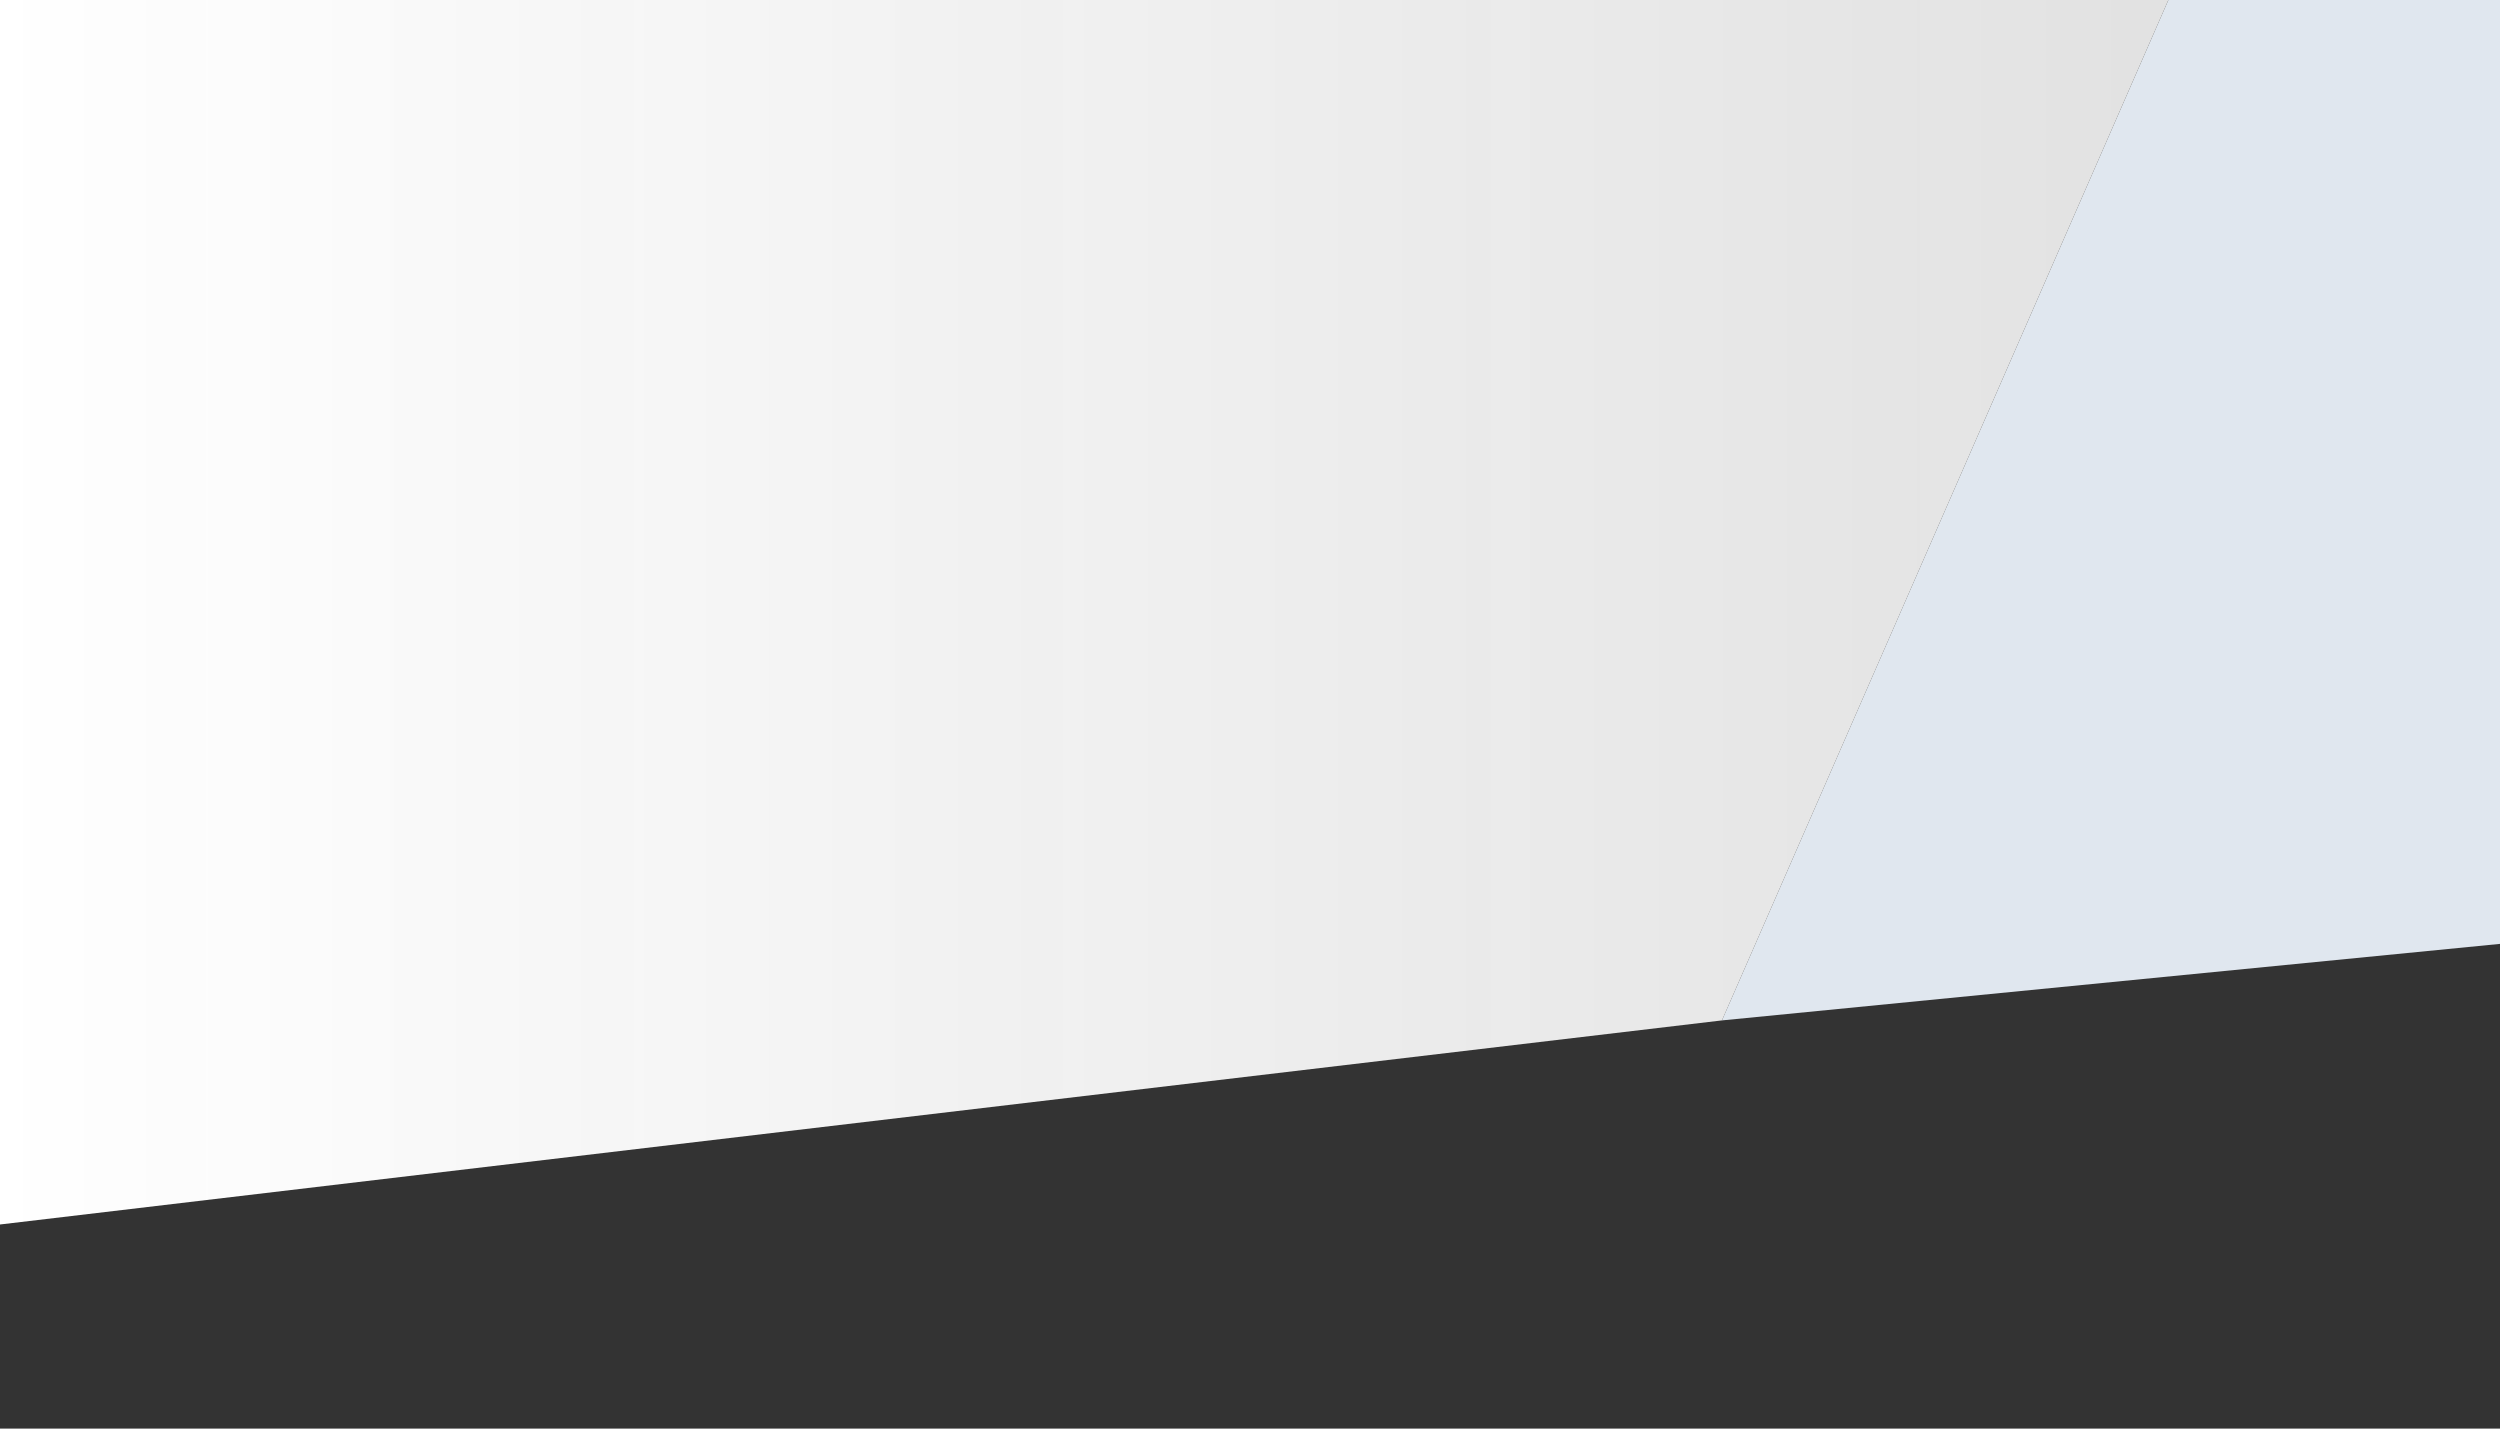 <?xml version="1.0" encoding="utf-8"?>
<svg height="560" width="980" xmlns="http://www.w3.org/2000/svg">
  <rect width="100%" height="100%" fill="#333333" stroke="none"/>
  <defs>
    <linearGradient id="grad1">
      <stop class="stop1" offset="0%" />
      <stop class="stop2" offset="100%" />
    </linearGradient>
    <linearGradient id="grad2" x1="0" x2="700" y1="0" y2="400">
      <stop offset="0%" stop-color="white" />
      <stop offset="100%" stop-color="rgb(245, 245, 245)" stop-opacity=".9" />
    </linearGradient>
    <style>
      <![CDATA[
              #rect1 { fill: url(#grad1); }
              .stop1 { stop-color: white; }
              .stop2 { stop-color: rgb(245, 245, 245); stop-opacity: .9}
            ]]>
    </style>
  </defs>
  <path d="M 675 400 L 850 0 L 980 0 L 980 370" fill="rgb(224, 231, 239)" stroke="transparent"/>
  <path id="rect1" d="M 0 480 L 0 0 L 850 0 L 675 400 Z" fill="#grad2" stroke="transparent"/>
  <!-- <path d="M 700 400 L 800 0 L 0 480" fill="rgb(245, 245, 245)" stroke="transparent"/>
  <path d="M 800 0 L 0 0 L 0 480" fill="rgb(255, 255, 255)" stroke="transparent"/> -->
</svg>